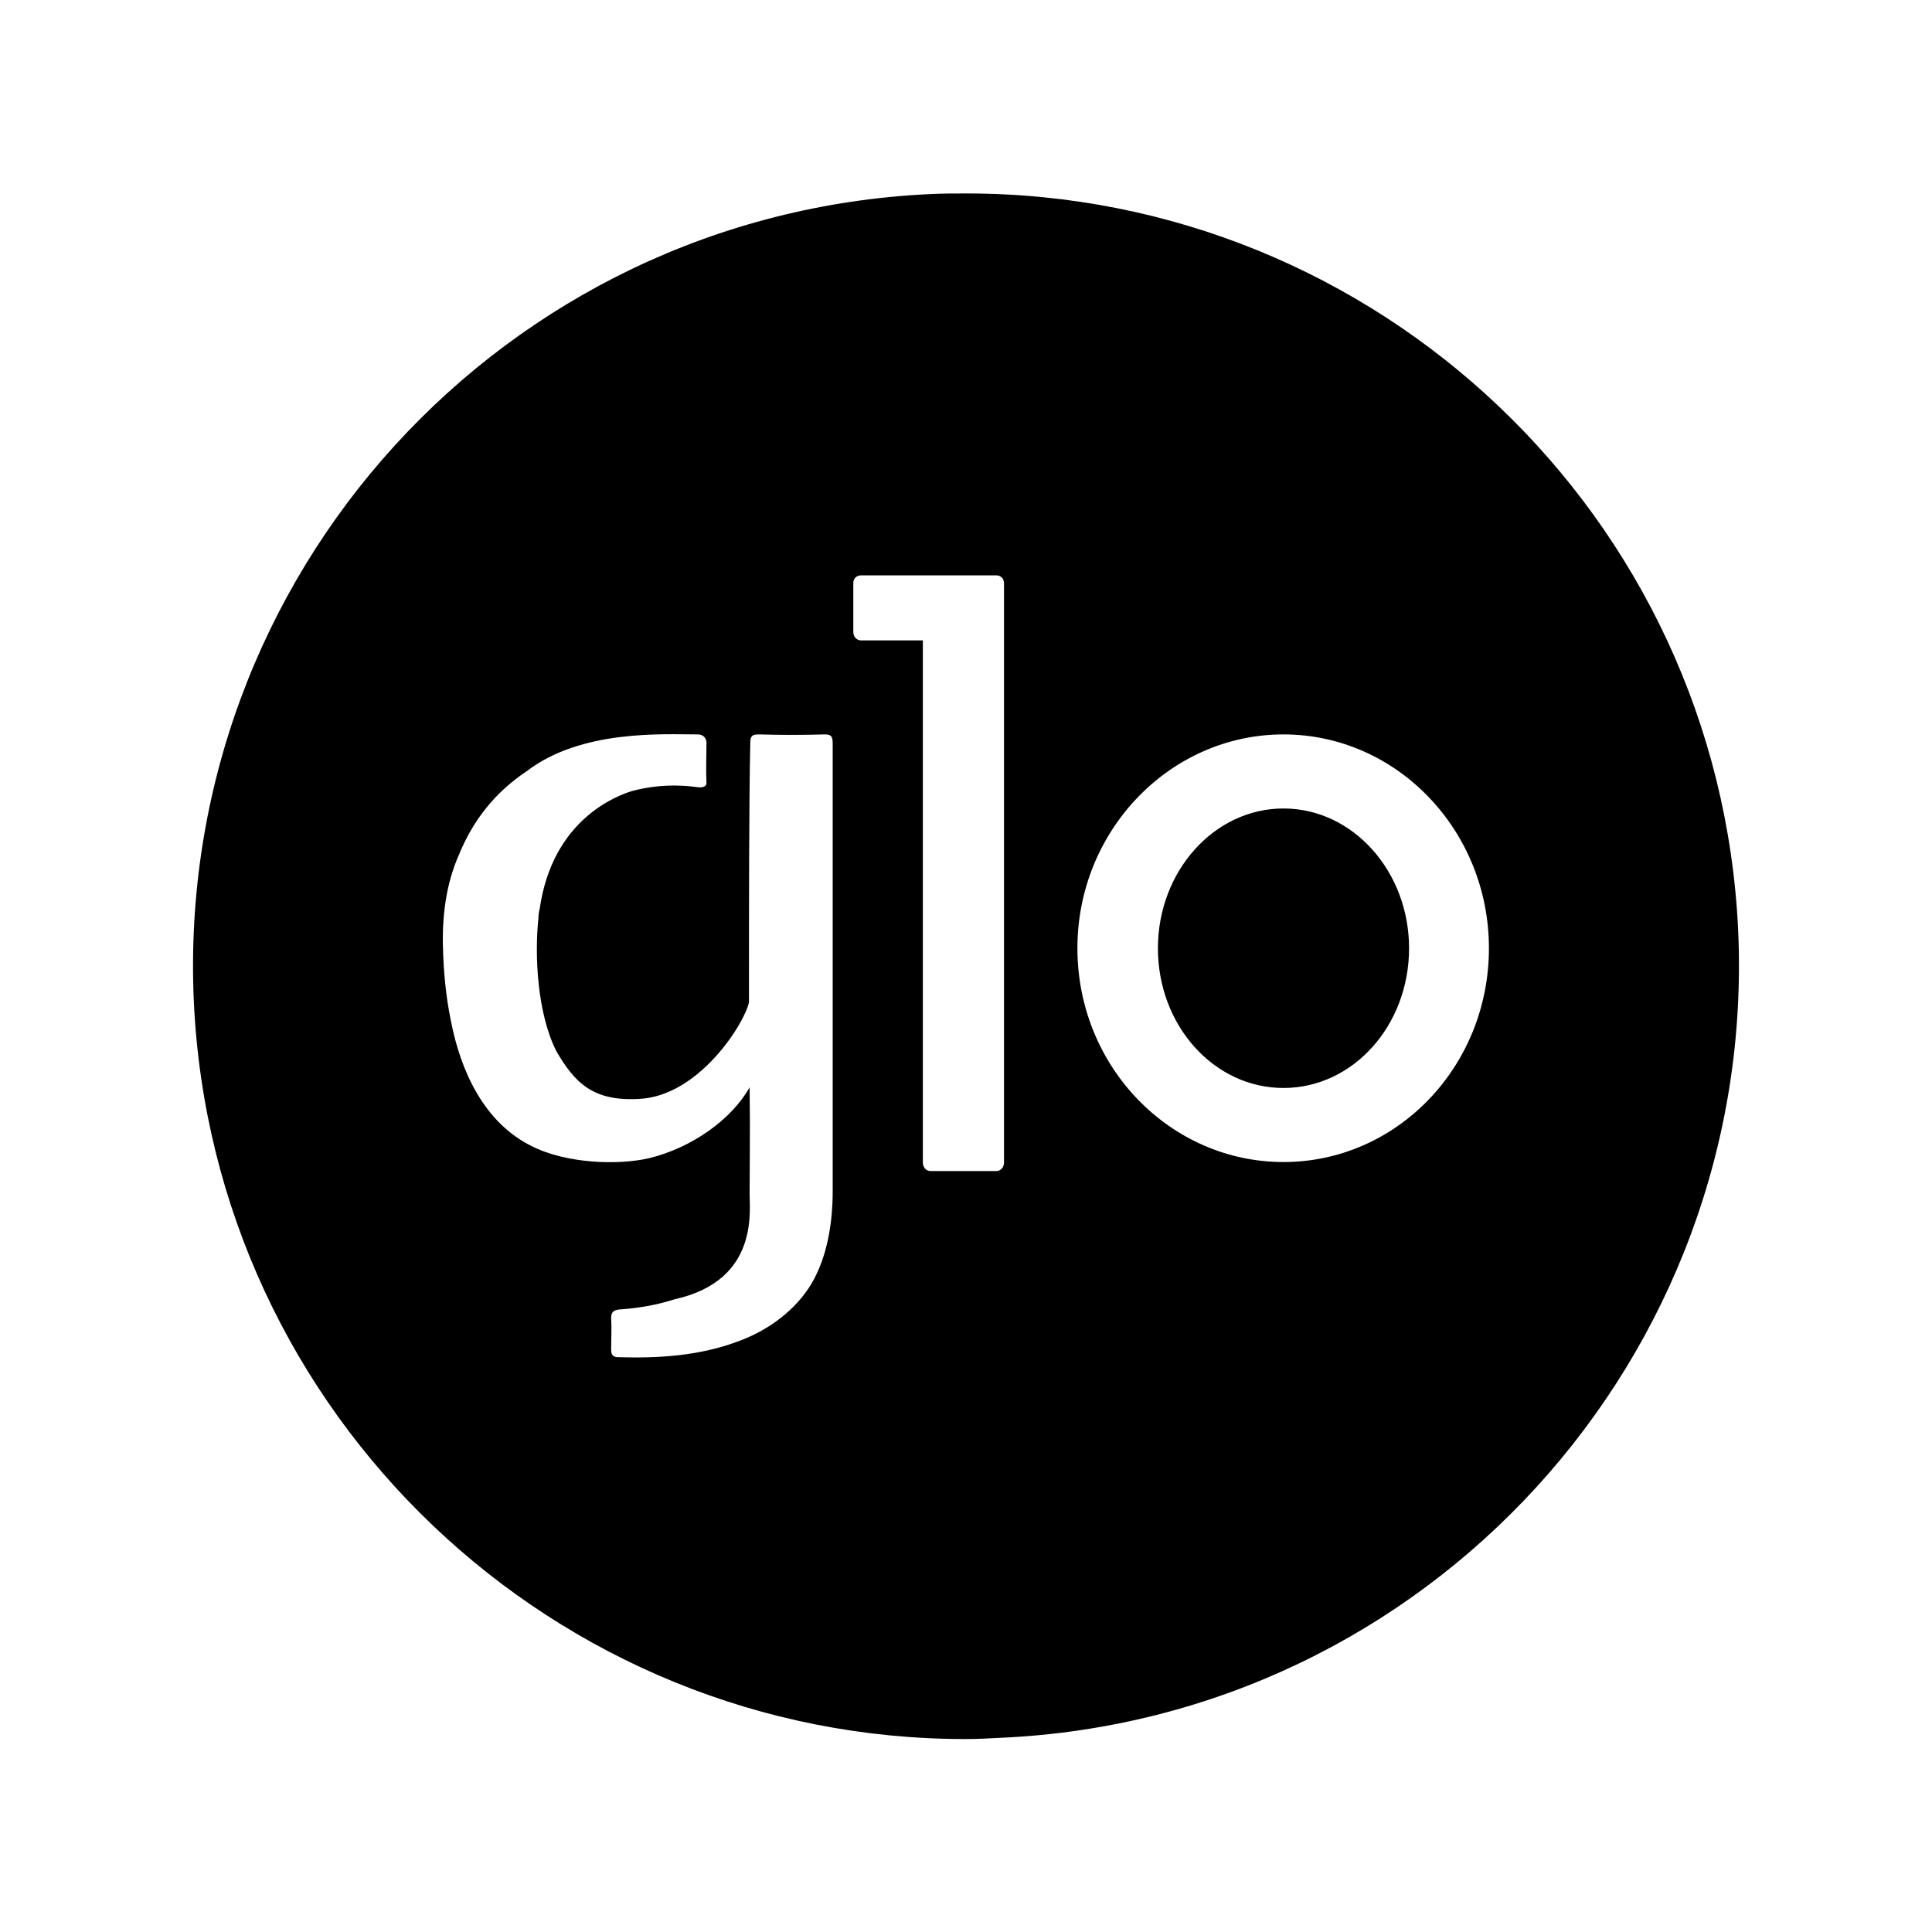 <svg xmlns="http://www.w3.org/2000/svg"  viewBox="0 0 30 30" width="100px" height="100px"><path d="M15.01,3.004c-0.19,0-0.38,0-0.57,0.01c-6.62,0.31-11.73,5.92-11.43,12.54c0.3,6.43,5.61,11.45,11.98,11.45 c0.19,0,0.37-0.01,0.56-0.02c6.62-0.3,11.74-5.92,11.44-12.54C26.69,8.014,21.38,3.004,15.01,3.004z M12.93,18.494 c0,0.45-0.07,1-0.33,1.44c-0.24,0.4-0.65,0.71-1.1,0.88c-0.62,0.24-1.26,0.28-1.92,0.26c-0.08-0.01-0.09-0.06-0.09-0.12 c0-0.16,0.01-0.33,0-0.49c0-0.09,0.04-0.12,0.12-0.13c0.3-0.02,0.59-0.07,0.87-0.16c1.34-0.3,1.15-1.42,1.16-1.68 c0-0.27,0.01-0.96,0-1.61c-0.28,0.5-0.9,0.94-1.56,1.1c-0.47,0.11-1.28,0.09-1.83-0.19c-0.74-0.37-1.1-1.17-1.25-1.95 c-0.08-0.39-0.11-0.76-0.12-1.08c-0.02-0.51,0.04-1.03,0.25-1.5c0.21-0.51,0.54-0.95,1.05-1.29c0.85-0.65,2.12-0.57,2.66-0.57 c0.07,0,0.13,0.05,0.13,0.13c0,0.23-0.01,0.4,0,0.63c0,0.05-0.07,0.07-0.13,0.06c-0.09-0.01-0.51-0.08-1.03,0.06 c-0.22,0.07-1.23,0.43-1.43,1.83c-0.01,0.04-0.02,0.09-0.02,0.15c-0.06,0.56-0.02,1.47,0.28,2.06c0.28,0.48,0.56,0.78,1.28,0.74 c0.93-0.04,1.64-1.17,1.71-1.5v-0.35c0-0.93,0-2.76,0.02-3.67c0-0.12,0.03-0.14,0.14-0.14c0.34,0.01,0.67,0.01,1.01,0 c0.1,0,0.13,0.02,0.13,0.14V18.494z M15.59,18.054c0,0.07-0.05,0.13-0.12,0.13h-1.02c-0.07,0-0.12-0.06-0.12-0.13v-8.11h-0.96 c-0.07,0-0.12-0.06-0.12-0.13v-0.76c0-0.07,0.05-0.12,0.12-0.12h2.1c0.07,0,0.12,0.05,0.12,0.12V18.054z M19.93,18.044 c-1.76,0-3.2-1.48-3.2-3.32c0-1.83,1.44-3.32,3.2-3.32s3.19,1.49,3.19,3.32C23.12,16.564,21.69,18.044,19.93,18.044z M19.93,12.554 c-1.08,0-1.95,0.98-1.95,2.17c0,1.2,0.87,2.17,1.95,2.17c1.08,0,1.95-0.97,1.95-2.17C21.88,13.534,21.01,12.554,19.93,12.554z"/></svg>